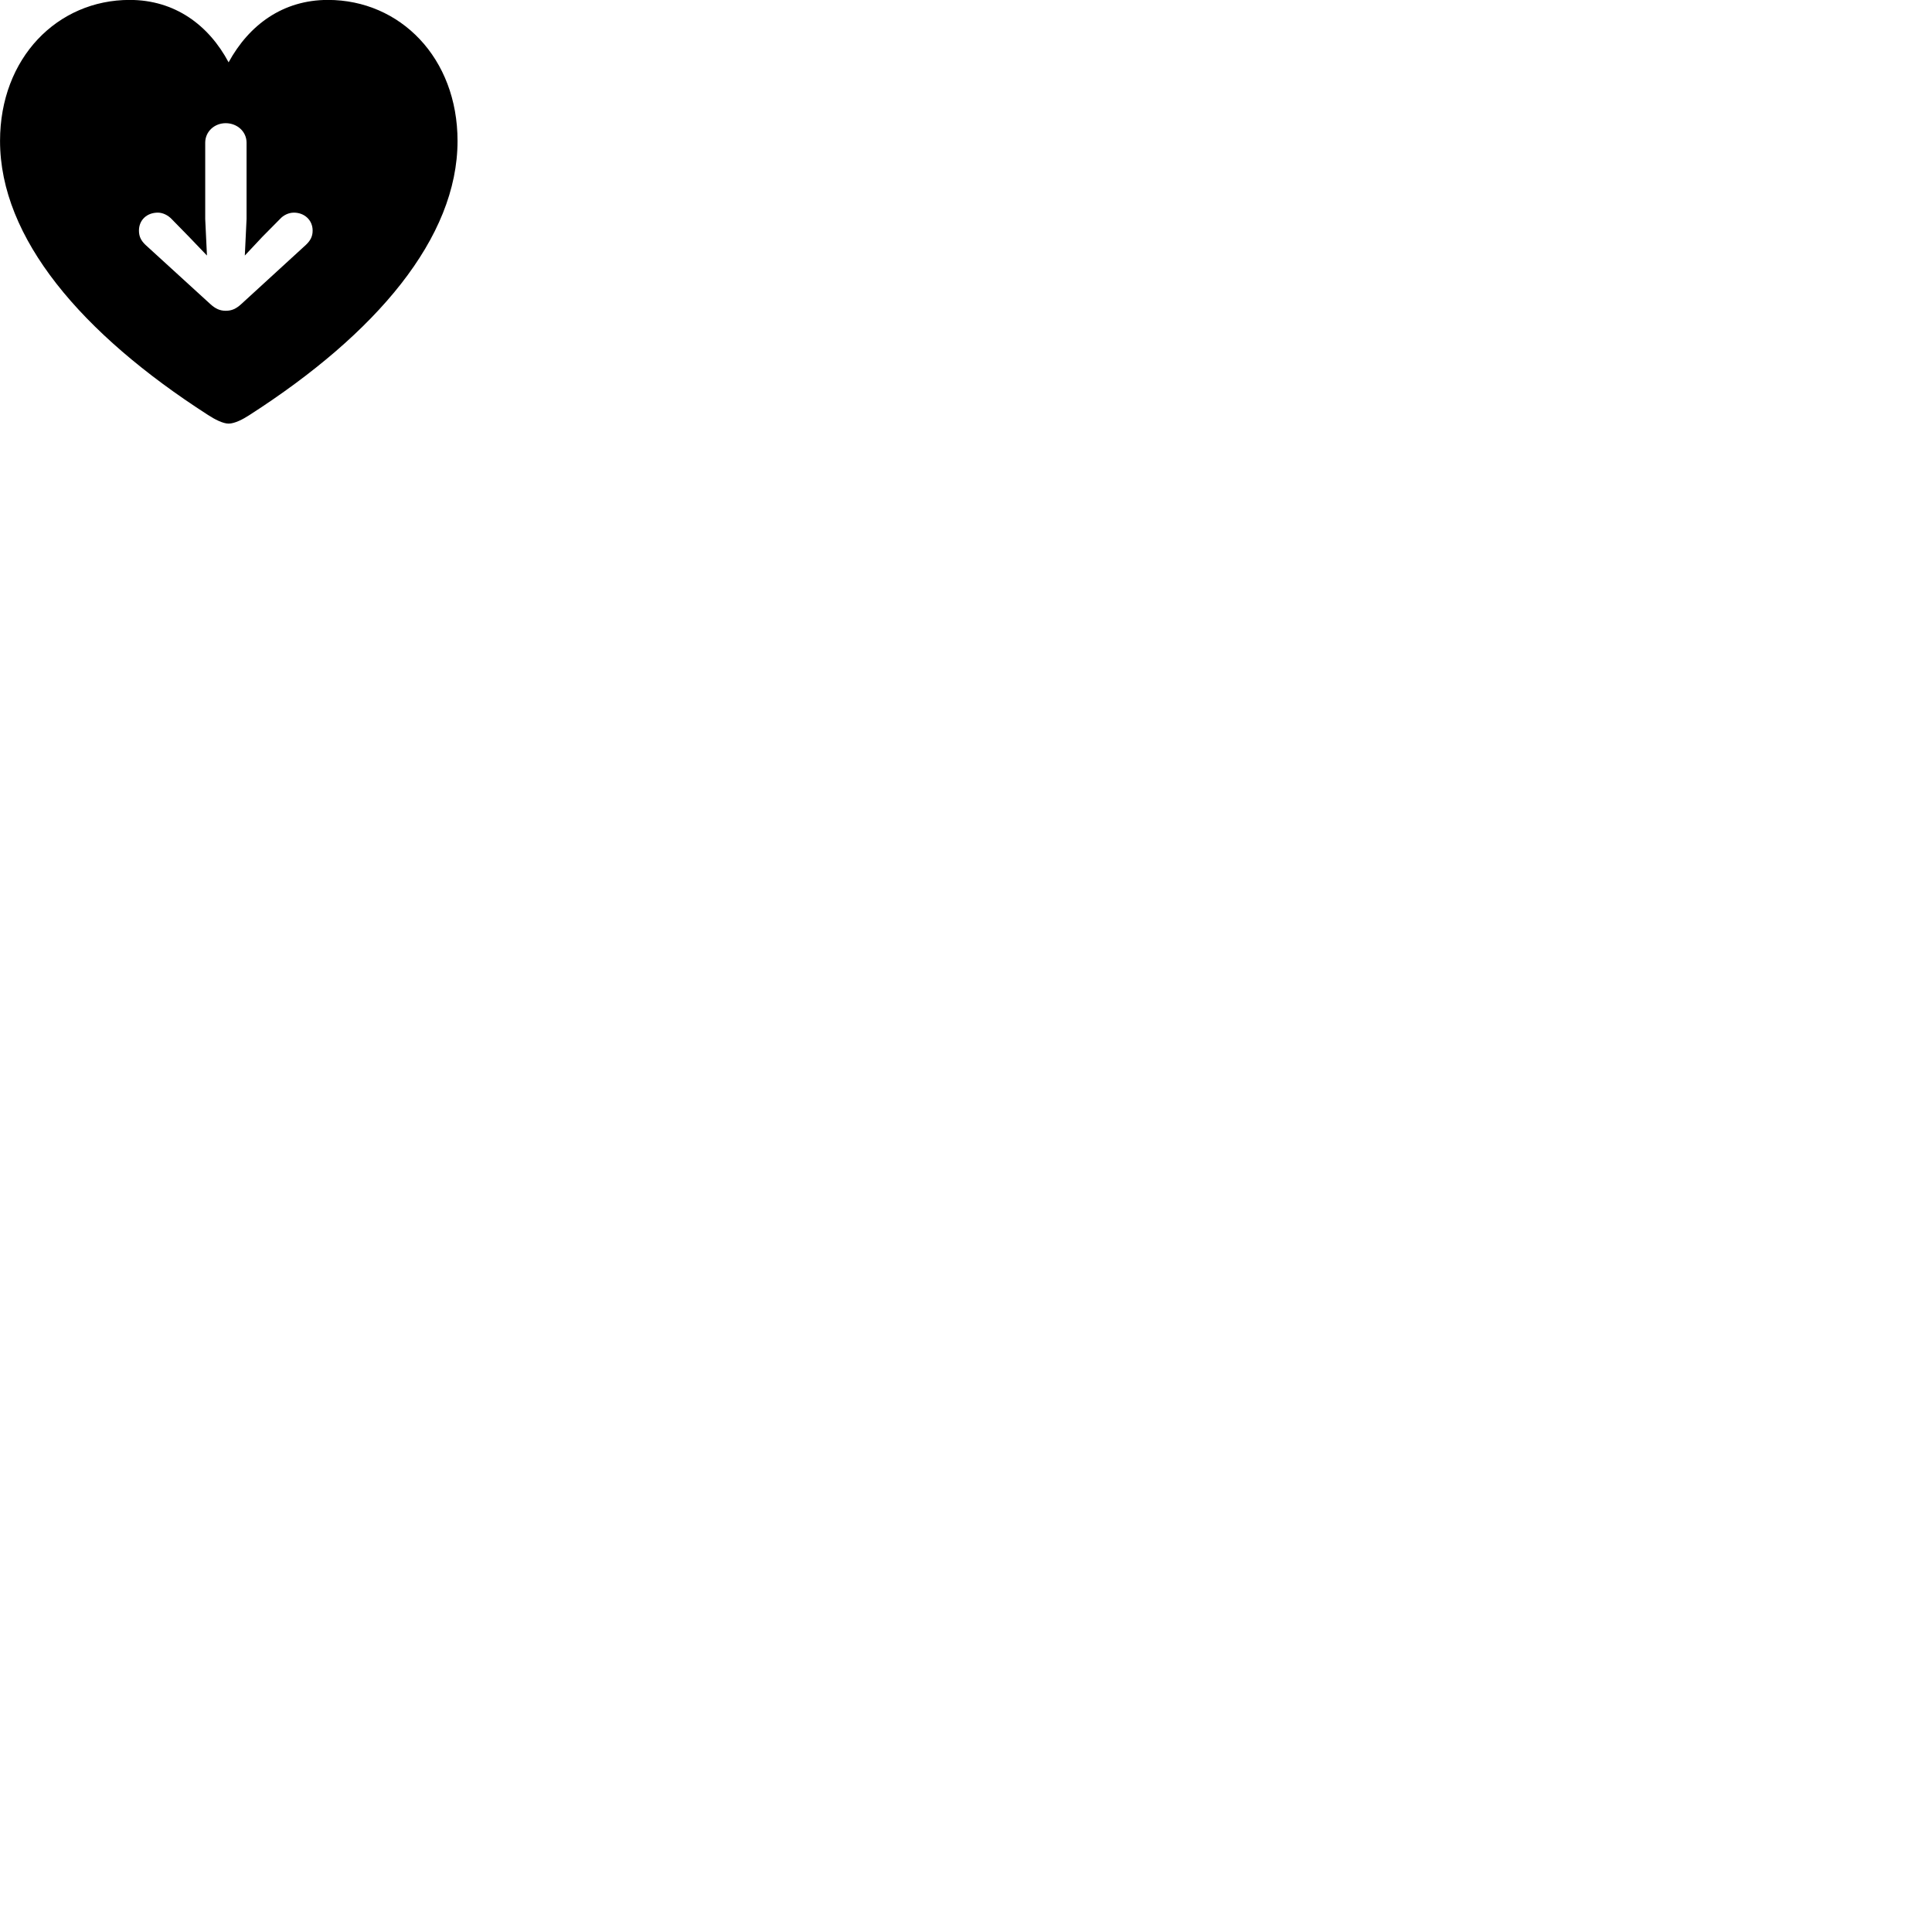 
        <svg xmlns="http://www.w3.org/2000/svg" viewBox="0 0 100 100">
            <path d="M11.832 21.926C12.142 21.926 12.572 21.706 12.922 21.476C19.472 17.266 23.682 12.316 23.682 7.296C23.682 2.996 20.712 -0.004 16.972 -0.004C14.642 -0.004 12.892 1.286 11.832 3.226C10.802 1.296 9.052 -0.004 6.712 -0.004C2.972 -0.004 0.002 2.996 0.002 7.296C0.002 12.316 4.212 17.266 10.762 21.476C11.112 21.706 11.542 21.926 11.832 21.926ZM12.762 7.386V11.336L12.672 13.226L13.582 12.256L14.492 11.336C14.672 11.136 14.942 11.006 15.212 11.006C15.752 11.006 16.182 11.386 16.182 11.936C16.182 12.256 16.052 12.466 15.832 12.676L12.502 15.726C12.222 15.986 11.992 16.086 11.682 16.086C11.392 16.086 11.152 15.986 10.872 15.726L7.532 12.676C7.312 12.466 7.192 12.256 7.192 11.936C7.192 11.386 7.602 11.006 8.172 11.006C8.422 11.006 8.692 11.136 8.882 11.336L9.782 12.256L10.712 13.226L10.622 11.336V7.386C10.622 6.806 11.102 6.376 11.682 6.376C12.272 6.376 12.762 6.806 12.762 7.386Z" />
        </svg>
    
